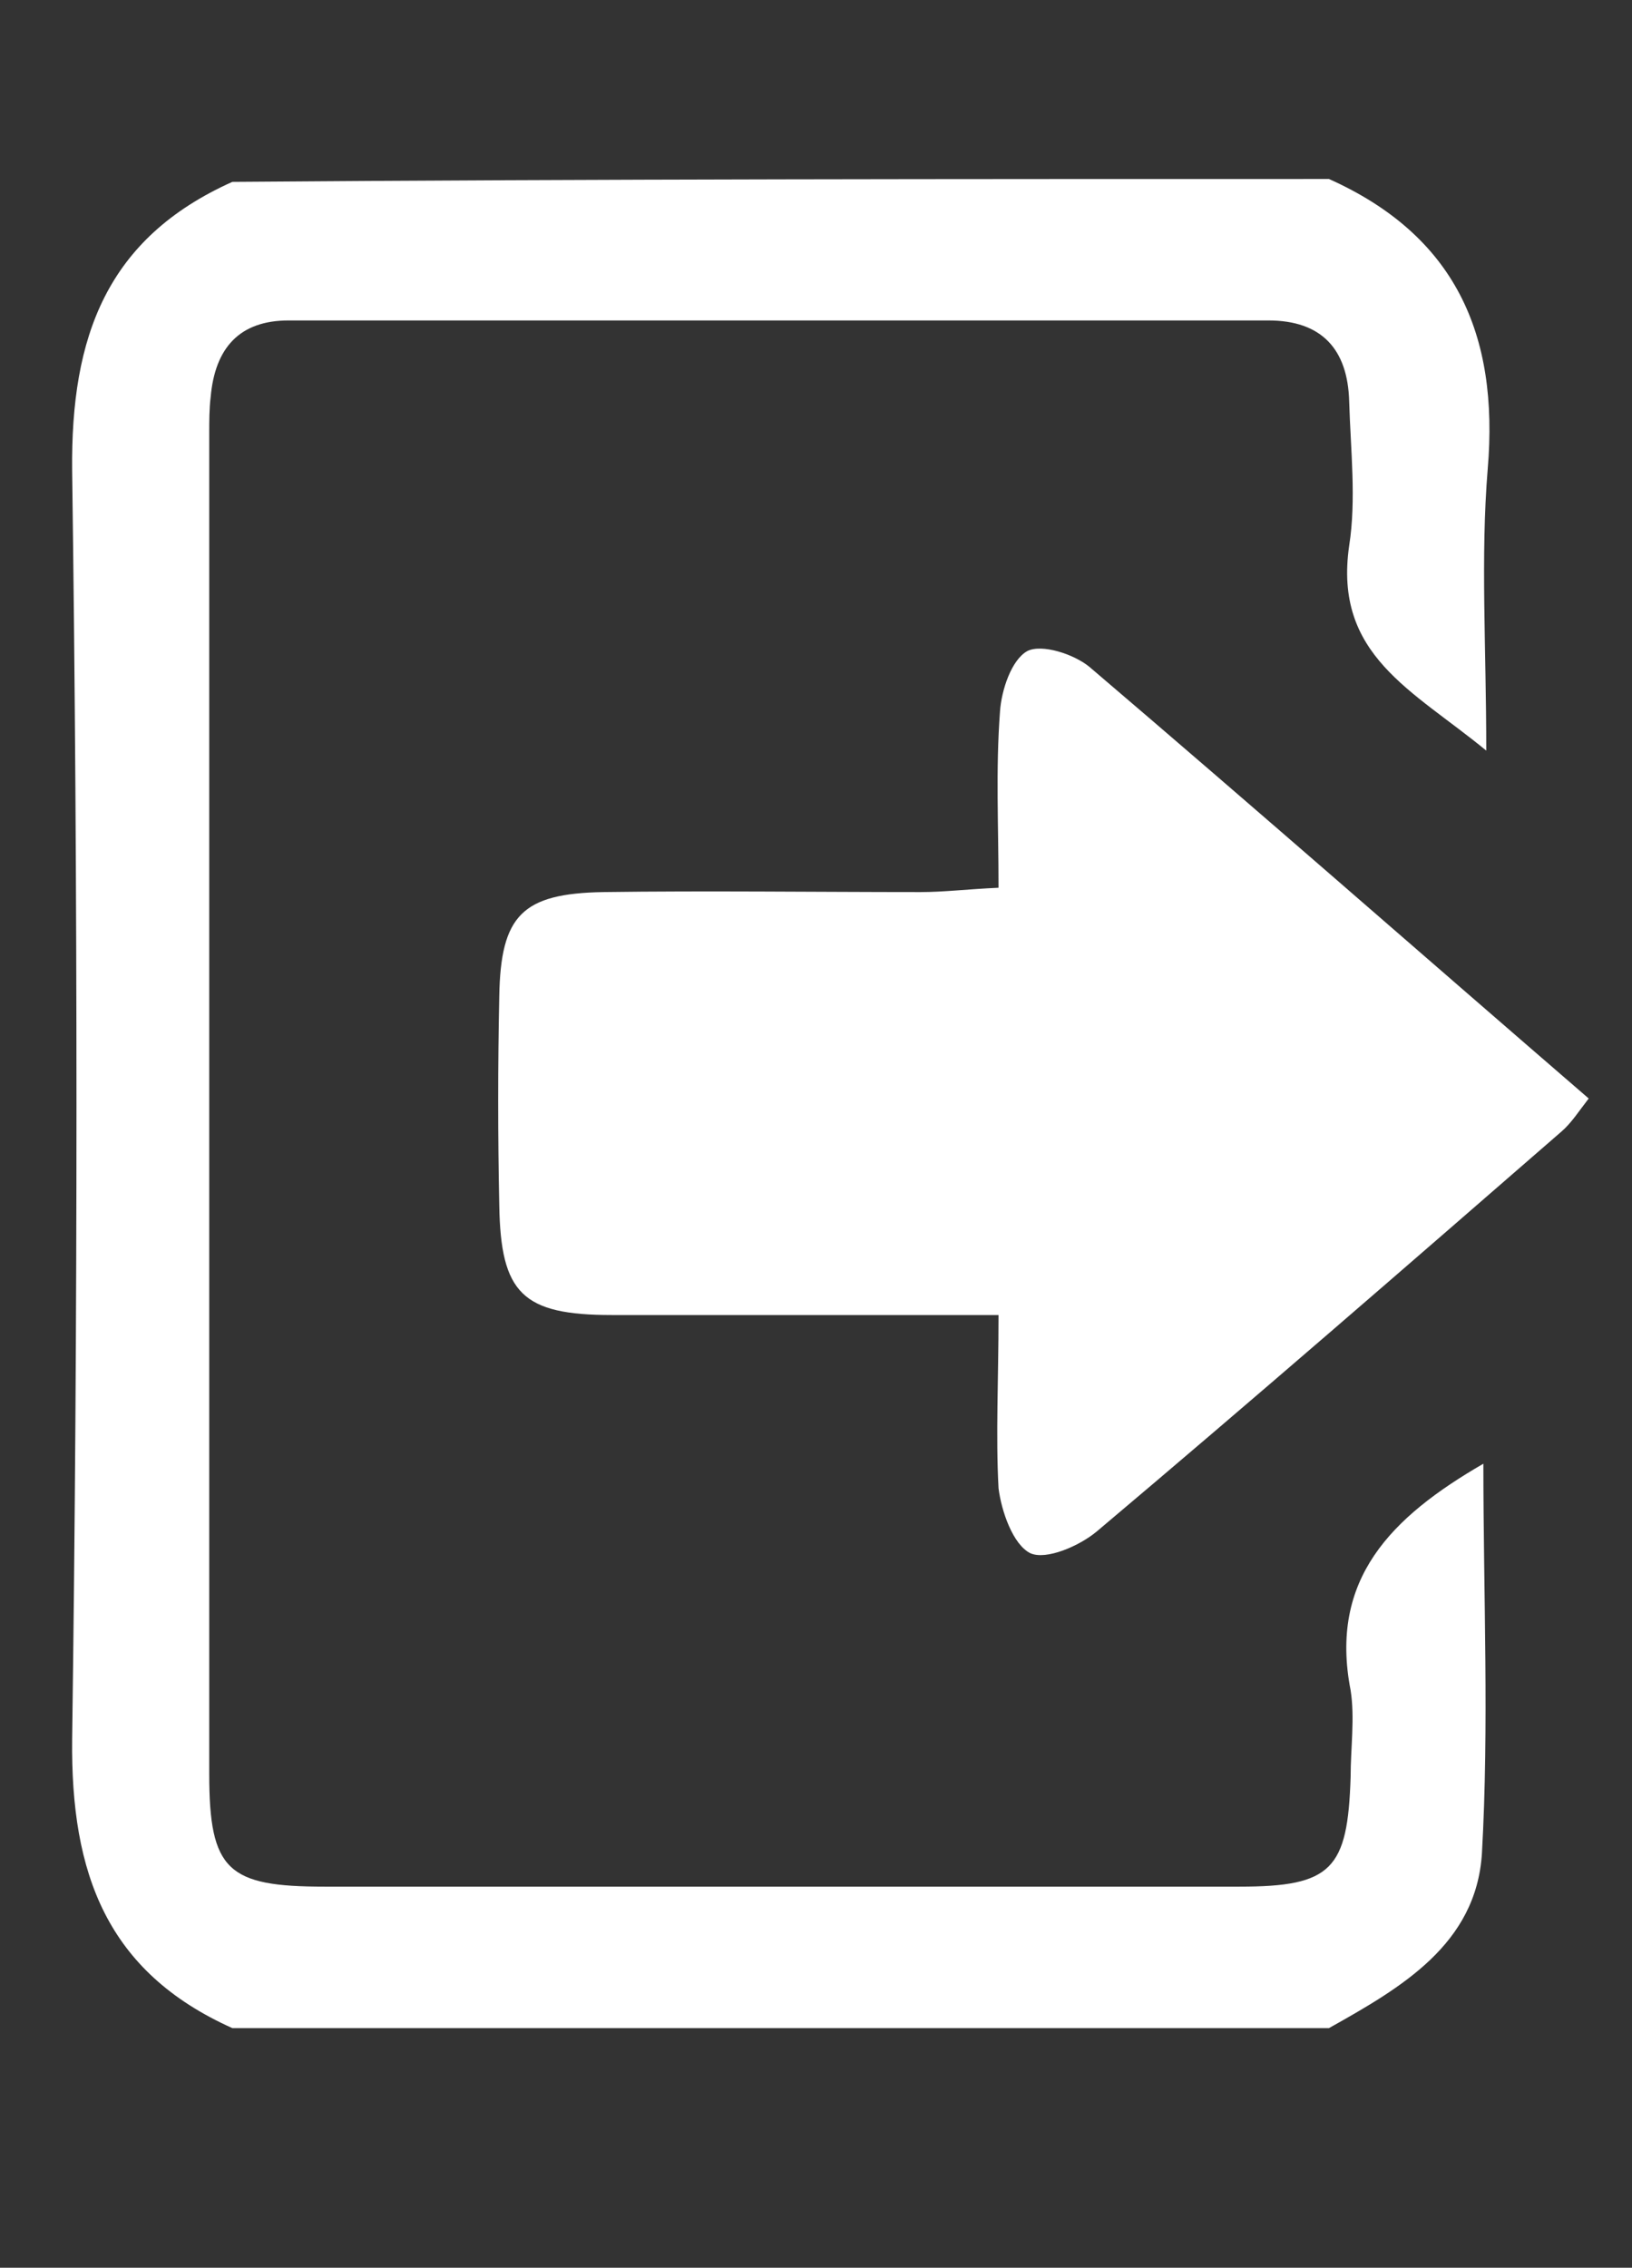 <?xml version="1.0" encoding="utf-8"?>
<!-- Generator: Adobe Illustrator 19.1.0, SVG Export Plug-In . SVG Version: 6.00 Build 0)  -->
<svg version="1.1" id="Layer_1" xmlns="http://www.w3.org/2000/svg" xmlns:xlink="http://www.w3.org/1999/xlink" x="0px" y="0px"
	 viewBox="-262 490.9 113.1 157.1" style="enable-background:new -262 490.9 113.1 157.1;" xml:space="preserve">
<rect x="-262" y="490.9" width="113.1" height="157.1" fill="#333333" stroke="none"/>
<style type="text/css">
	.st0{fill:#FFFFFF;}
</style>
<g id="XlMBsp.tif">
	<g>
		<path class="st0" d="M-169.9,503.3c8.7,3.9,11.8,10.7,11,20.1c-0.5,6.1-0.1,12.3-0.1,19.5c-5.1-4.2-10.6-6.6-9.5-14.2
			c0.5-3.2,0.1-6.6,0-10c-0.1-3.6-1.9-5.6-5.6-5.6c-22.6,0-45.3,0-67.9,0c-3.4,0-5.1,1.9-5.4,5.3c-0.1,0.8-0.1,1.7-0.1,2.5
			c0,31,0,61.9,0,92.9c0,6.7,1.3,7.8,8,7.8c21.1,0,42.3,0,63.4,0c6.4,0,7.5-1.2,7.7-7.6c0-2,0.3-4.1,0-6c-1.5-7.7,2.8-12,9.2-15.7
			c0,9.2,0.4,18.1-0.1,27c-0.4,6.3-5.6,9.3-10.6,12.1c-25.3,0-50.7,0-76,0c-8.7-3.9-11.2-10.7-11.1-20c0.4-29.3,0.4-58.6,0-87.9
			c-0.1-9.3,2.4-16.1,11.1-20C-220.5,503.3-195.2,503.3-169.9,503.3z"/>
		<path class="st0" d="M-192.8,582c-9.5,0-18.2,0-26.8,0c-6.2,0-7.7-1.5-7.8-7.6c-0.1-4.8-0.1-9.7,0-14.5c0.1-5.6,1.6-7.1,7.2-7.2
			c7.3-0.1,14.7,0,22,0c1.6,0,3.2-0.2,5.4-0.3c0-4.3-0.2-8.2,0.1-12.2c0.1-1.5,0.8-3.6,1.9-4.2c1-0.5,3.2,0.2,4.3,1.1
			c11.5,9.8,22.9,19.8,34.6,29.9c-0.7,0.9-1.2,1.7-1.9,2.3c-10.7,9.3-21.4,18.6-32.2,27.7c-1.2,1-3.5,2-4.6,1.5
			c-1.2-0.6-2-2.9-2.2-4.5C-193,590.3-192.8,586.5-192.8,582z"/>
	</g>
</g>
</svg>

